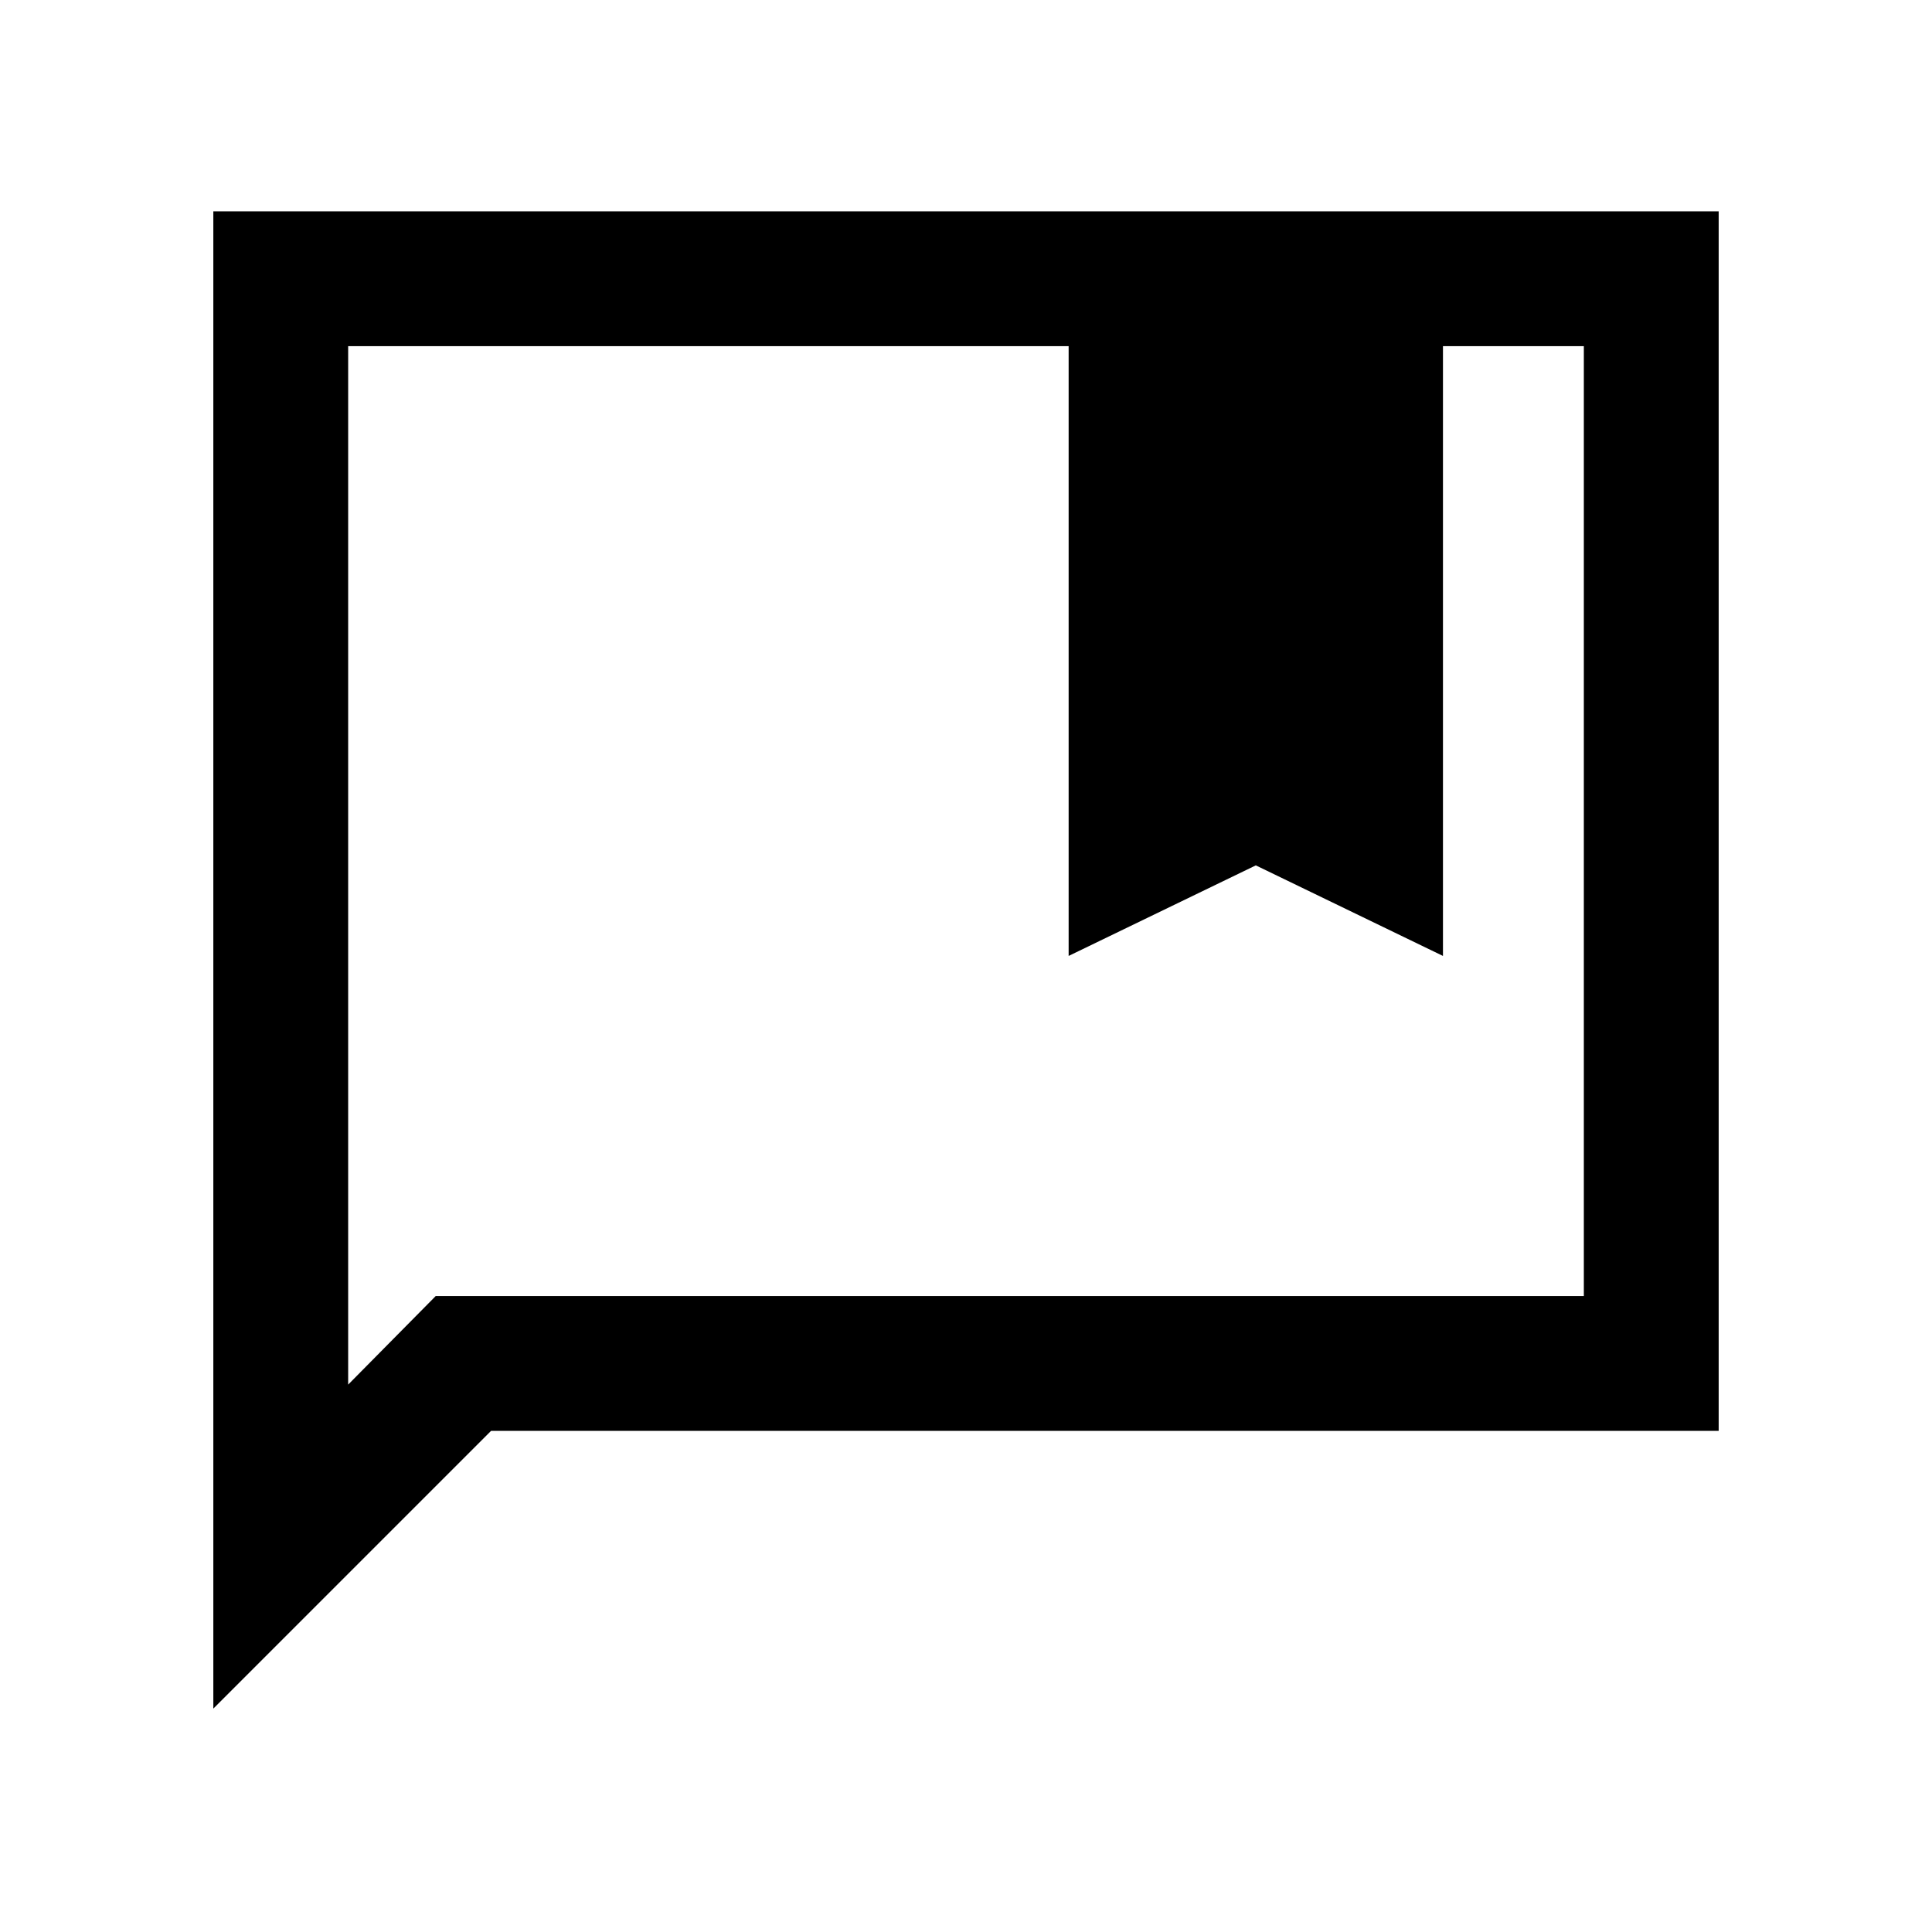 <svg xmlns="http://www.w3.org/2000/svg" height="20" viewBox="0 -960 960 960" width="20"><path d="M531-485v-303H173v516l43.5-44H787v-472h-70v303l-93-45-93 45ZM106-111v-744h748v606H244L106-111Zm67-677v472-472Z"/></svg>